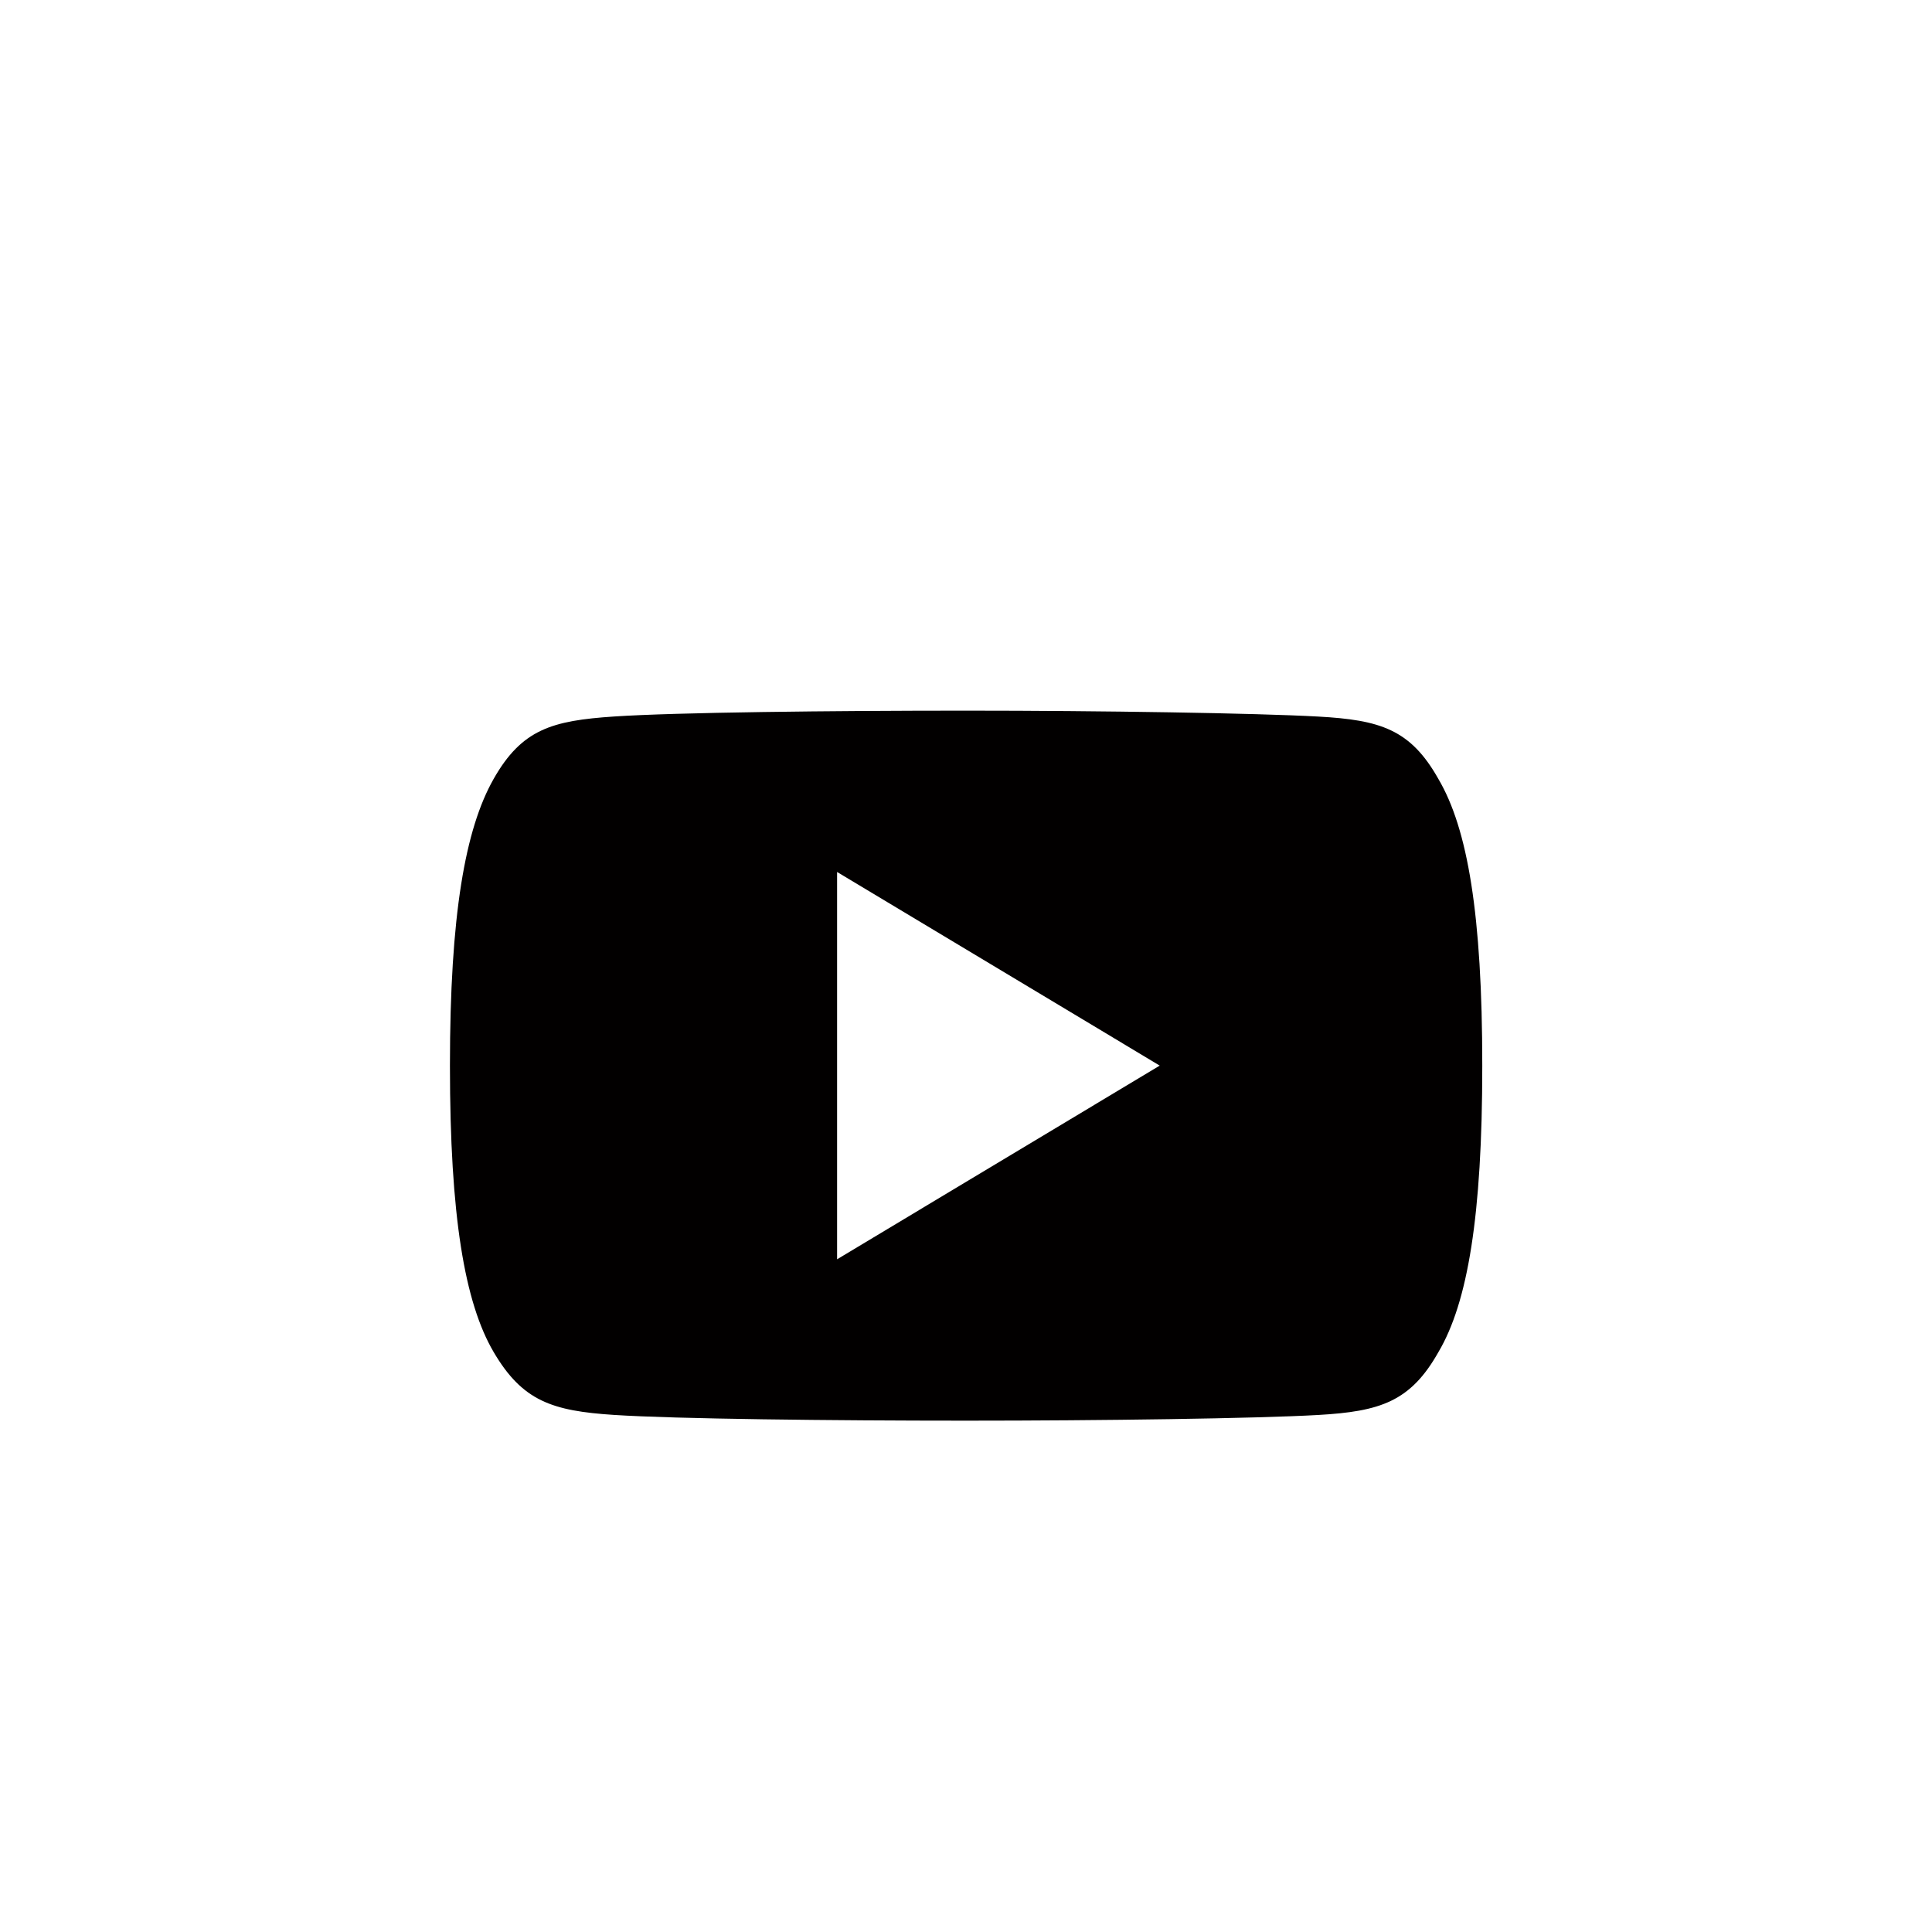 <svg width="36" height="36" viewBox="0 0 36 36" fill="none" xmlns="http://www.w3.org/2000/svg">
<g clip-path="url(#clip0_9_94)">
<path d="M26.803 14.516C26.281 13.587 25.715 13.416 24.562 13.352C23.41 13.288 20.514 13.242 18.005 13.242C15.495 13.242 12.593 13.274 11.442 13.351C10.29 13.428 9.724 13.586 9.197 14.516C8.67 15.446 8.384 17.04 8.384 19.853V19.863C8.384 22.663 8.659 24.273 9.197 25.191C9.735 26.108 10.29 26.29 11.441 26.365C12.592 26.44 15.491 26.472 18.005 26.472C20.518 26.472 23.411 26.432 24.563 26.366C25.715 26.3 26.282 26.12 26.804 25.192C27.347 24.274 27.62 22.665 27.62 19.864V19.855C27.62 17.04 27.347 15.44 26.803 14.516ZM15.598 23.465V16.248L21.61 19.856L15.598 23.465Z" fill="#020000"/>
</g>
<defs>
<clipPath id="clip0_9_94">
<rect width="19.24" height="13.23" fill="white" transform="translate(8.38 13.24)"/>
</clipPath>
</defs>
</svg>
